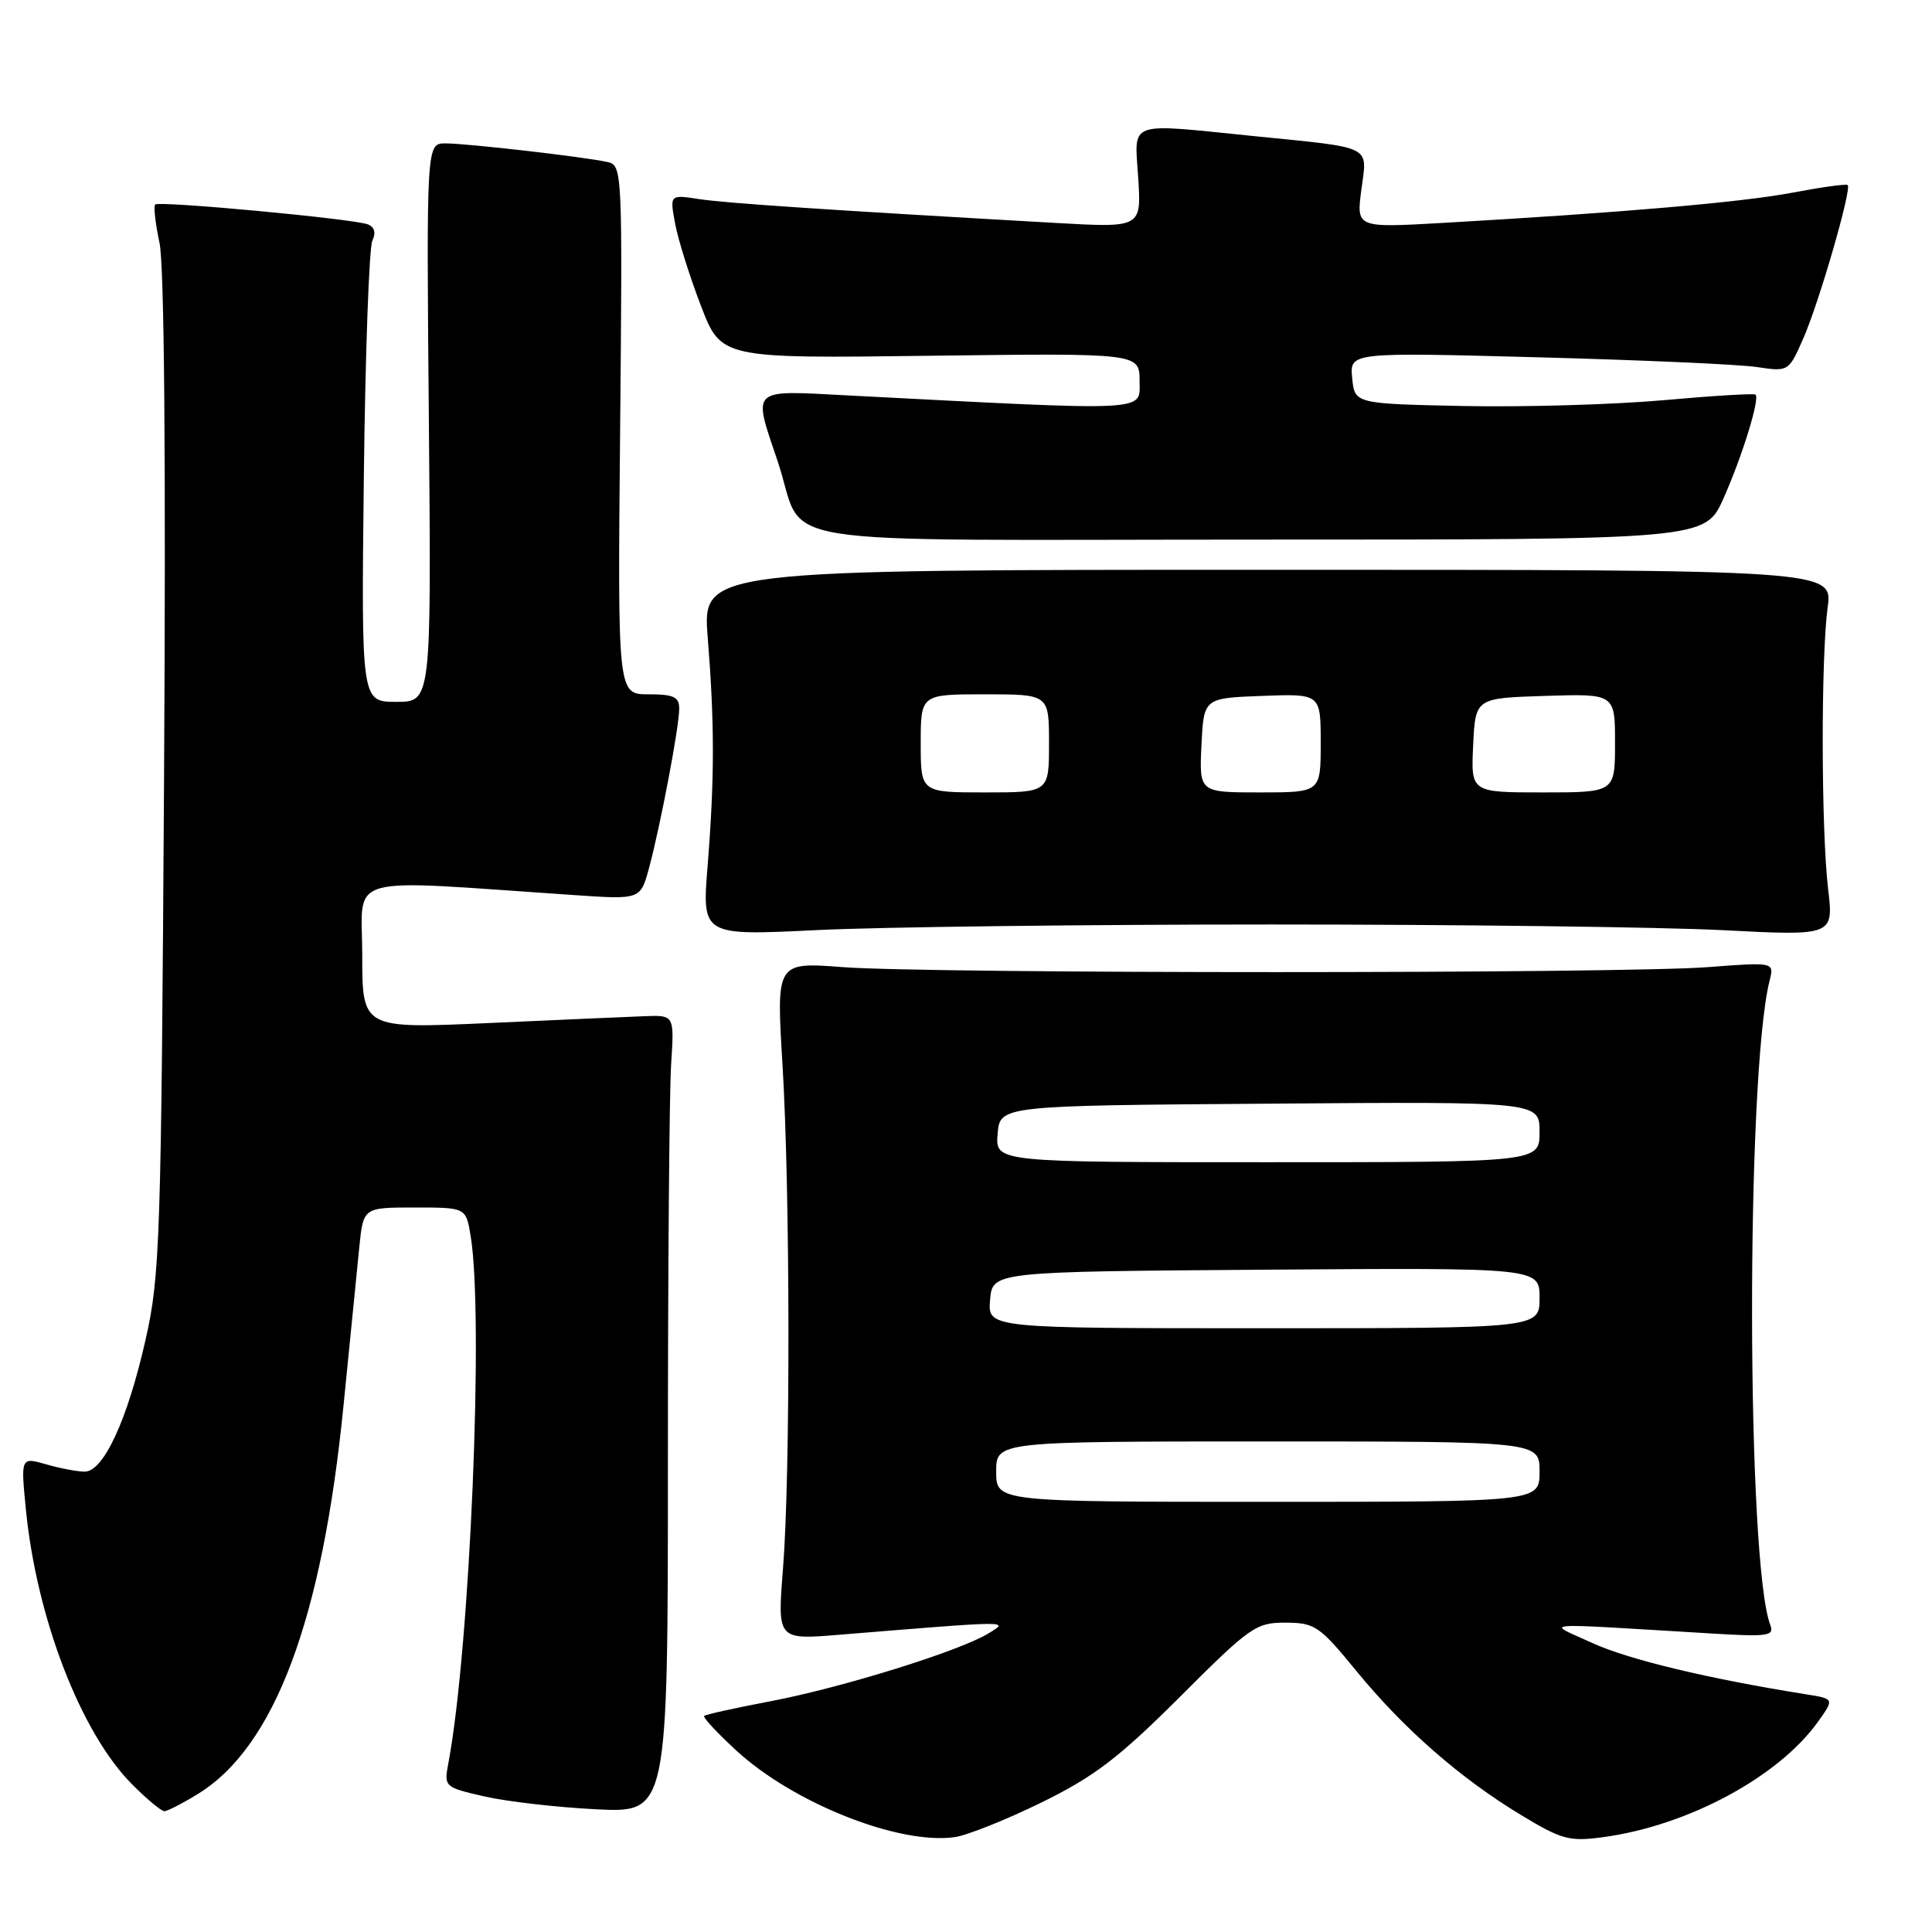 <?xml version="1.0" encoding="UTF-8" standalone="no"?>
<!DOCTYPE svg PUBLIC "-//W3C//DTD SVG 1.1//EN" "http://www.w3.org/Graphics/SVG/1.1/DTD/svg11.dtd" >
<svg xmlns="http://www.w3.org/2000/svg" xmlns:xlink="http://www.w3.org/1999/xlink" version="1.1" viewBox="0 0 256 256">
 <g >
 <path fill="currentColor"
d=" M 138.00 238.84 C 145.02 235.39 148.21 232.96 156.35 224.84 C 165.66 215.53 166.42 215.00 170.35 215.01 C 174.23 215.03 174.84 215.44 179.74 221.43 C 186.01 229.09 193.49 235.63 201.56 240.51 C 206.96 243.77 207.95 244.04 212.44 243.43 C 223.68 241.91 235.71 235.43 240.93 228.09 C 243.06 225.10 243.06 225.10 239.28 224.50 C 226.27 222.42 215.78 219.90 211.00 217.71 C 204.82 214.87 202.91 215.02 226.85 216.45 C 234.24 216.90 235.12 216.77 234.58 215.34 C 231.40 207.07 231.33 142.49 234.48 129.94 C 235.10 127.48 235.10 127.48 226.30 128.15 C 214.85 129.03 123.13 129.03 111.68 128.15 C 102.86 127.48 102.86 127.48 103.68 140.99 C 104.71 157.90 104.74 195.44 103.75 207.89 C 103.00 217.29 103.00 217.29 111.25 216.61 C 134.27 214.73 133.74 214.74 131.00 216.42 C 127.21 218.76 111.54 223.63 102.07 225.43 C 97.43 226.31 93.49 227.18 93.30 227.37 C 93.11 227.55 95.02 229.61 97.55 231.94 C 105.12 238.92 119.11 244.47 126.50 243.43 C 128.15 243.20 133.32 241.13 138.00 238.84 Z  M 26.17 237.74 C 36.38 231.51 42.71 214.64 45.53 186.12 C 46.38 177.53 47.32 168.14 47.61 165.25 C 48.14 160.00 48.14 160.00 54.94 160.00 C 61.74 160.00 61.74 160.00 62.36 163.75 C 64.13 174.46 62.28 218.32 59.42 233.58 C 58.82 236.77 58.86 236.81 64.16 238.03 C 67.10 238.71 73.78 239.48 79.00 239.74 C 88.50 240.21 88.50 240.21 88.50 193.86 C 88.50 168.36 88.69 144.57 88.93 141.00 C 89.35 134.50 89.35 134.50 85.43 134.65 C 83.27 134.73 73.96 135.14 64.75 135.56 C 48.00 136.31 48.00 136.31 48.00 126.54 C 48.00 115.64 44.96 116.50 76.18 118.61 C 84.87 119.20 84.87 119.20 86.01 114.98 C 87.53 109.31 90.00 96.29 90.00 93.91 C 90.00 92.34 89.27 92.00 85.92 92.00 C 81.84 92.00 81.84 92.00 82.17 56.96 C 82.49 22.59 82.46 21.90 80.50 21.47 C 77.46 20.79 61.89 19.00 59.03 19.00 C 56.50 19.00 56.50 19.00 56.83 56.00 C 57.15 93.00 57.15 93.00 52.51 93.00 C 47.87 93.00 47.87 93.00 48.21 63.25 C 48.40 46.89 48.91 32.77 49.34 31.88 C 49.84 30.84 49.62 30.07 48.74 29.73 C 46.80 28.99 21.08 26.59 20.56 27.10 C 20.33 27.34 20.59 29.63 21.14 32.21 C 21.77 35.18 21.99 61.04 21.74 102.70 C 21.36 164.57 21.21 169.04 19.28 177.56 C 16.89 188.14 13.72 195.00 11.22 195.00 C 10.27 195.00 7.97 194.57 6.12 194.03 C 2.75 193.07 2.75 193.07 3.43 200.02 C 4.86 214.47 10.74 229.67 17.53 236.46 C 19.47 238.41 21.39 240.00 21.78 239.99 C 22.18 239.99 24.15 238.98 26.17 237.74 Z  M 168.50 122.50 C 193.25 122.50 220.13 122.84 228.23 123.25 C 242.97 124.01 242.97 124.01 242.23 117.75 C 241.31 109.92 241.28 87.16 242.17 80.50 C 242.85 75.50 242.85 75.50 167.95 75.50 C 93.06 75.50 93.06 75.50 93.78 84.50 C 94.69 95.91 94.69 103.14 93.76 114.74 C 93.02 123.99 93.02 123.99 108.26 123.24 C 116.64 122.83 143.75 122.50 168.50 122.50 Z  M 228.39 66.00 C 230.89 60.35 233.20 52.87 232.62 52.29 C 232.44 52.11 226.94 52.44 220.40 53.03 C 213.85 53.61 201.97 53.96 194.00 53.80 C 179.50 53.50 179.50 53.50 179.17 50.09 C 178.85 46.68 178.85 46.68 203.67 47.34 C 217.33 47.70 230.41 48.28 232.75 48.63 C 236.99 49.26 237.00 49.26 238.93 44.88 C 241.00 40.21 245.39 25.05 244.83 24.52 C 244.65 24.34 241.35 24.80 237.50 25.53 C 230.74 26.81 214.87 28.18 191.11 29.54 C 179.72 30.19 179.72 30.19 180.39 25.12 C 181.18 19.18 182.11 19.64 166.21 18.04 C 149.12 16.31 150.33 15.88 150.82 23.59 C 151.24 30.18 151.24 30.18 139.87 29.54 C 109.41 27.81 96.17 26.92 92.62 26.38 C 88.74 25.78 88.74 25.78 89.46 29.64 C 89.85 31.76 91.39 36.65 92.87 40.50 C 95.55 47.50 95.55 47.50 123.28 47.14 C 151.00 46.79 151.00 46.79 151.00 50.50 C 151.00 54.59 152.87 54.49 112.25 52.39 C 99.29 51.71 99.73 51.30 103.05 61.14 C 106.96 72.74 99.30 71.50 166.93 71.50 C 225.95 71.50 225.95 71.50 228.39 66.00 Z  M 132.00 195.00 C 132.00 191.00 132.00 191.00 168.00 191.00 C 204.00 191.00 204.00 191.00 204.00 195.00 C 204.00 199.00 204.00 199.00 168.00 199.00 C 132.00 199.00 132.00 199.00 132.00 195.00 Z  M 131.19 172.25 C 131.50 168.50 131.50 168.50 167.75 168.24 C 204.00 167.98 204.00 167.98 204.00 171.99 C 204.00 176.00 204.00 176.00 167.44 176.00 C 130.88 176.00 130.88 176.00 131.19 172.25 Z  M 132.19 150.25 C 132.50 146.50 132.50 146.50 168.25 146.24 C 204.00 145.97 204.00 145.97 204.00 149.99 C 204.00 154.00 204.00 154.00 167.94 154.00 C 131.88 154.00 131.88 154.00 132.19 150.25 Z  M 122.00 98.50 C 122.00 92.00 122.00 92.00 130.50 92.00 C 139.00 92.00 139.00 92.00 139.00 98.50 C 139.00 105.00 139.00 105.00 130.50 105.00 C 122.00 105.00 122.00 105.00 122.00 98.50 Z  M 159.20 98.75 C 159.50 92.50 159.50 92.50 167.25 92.21 C 175.00 91.92 175.00 91.92 175.00 98.46 C 175.00 105.00 175.00 105.00 166.95 105.00 C 158.90 105.00 158.90 105.00 159.20 98.75 Z  M 195.20 98.75 C 195.50 92.50 195.50 92.50 204.75 92.21 C 214.00 91.92 214.00 91.92 214.00 98.46 C 214.00 105.00 214.00 105.00 204.45 105.00 C 194.90 105.00 194.90 105.00 195.20 98.75 Z "/>
</g>
</svg>